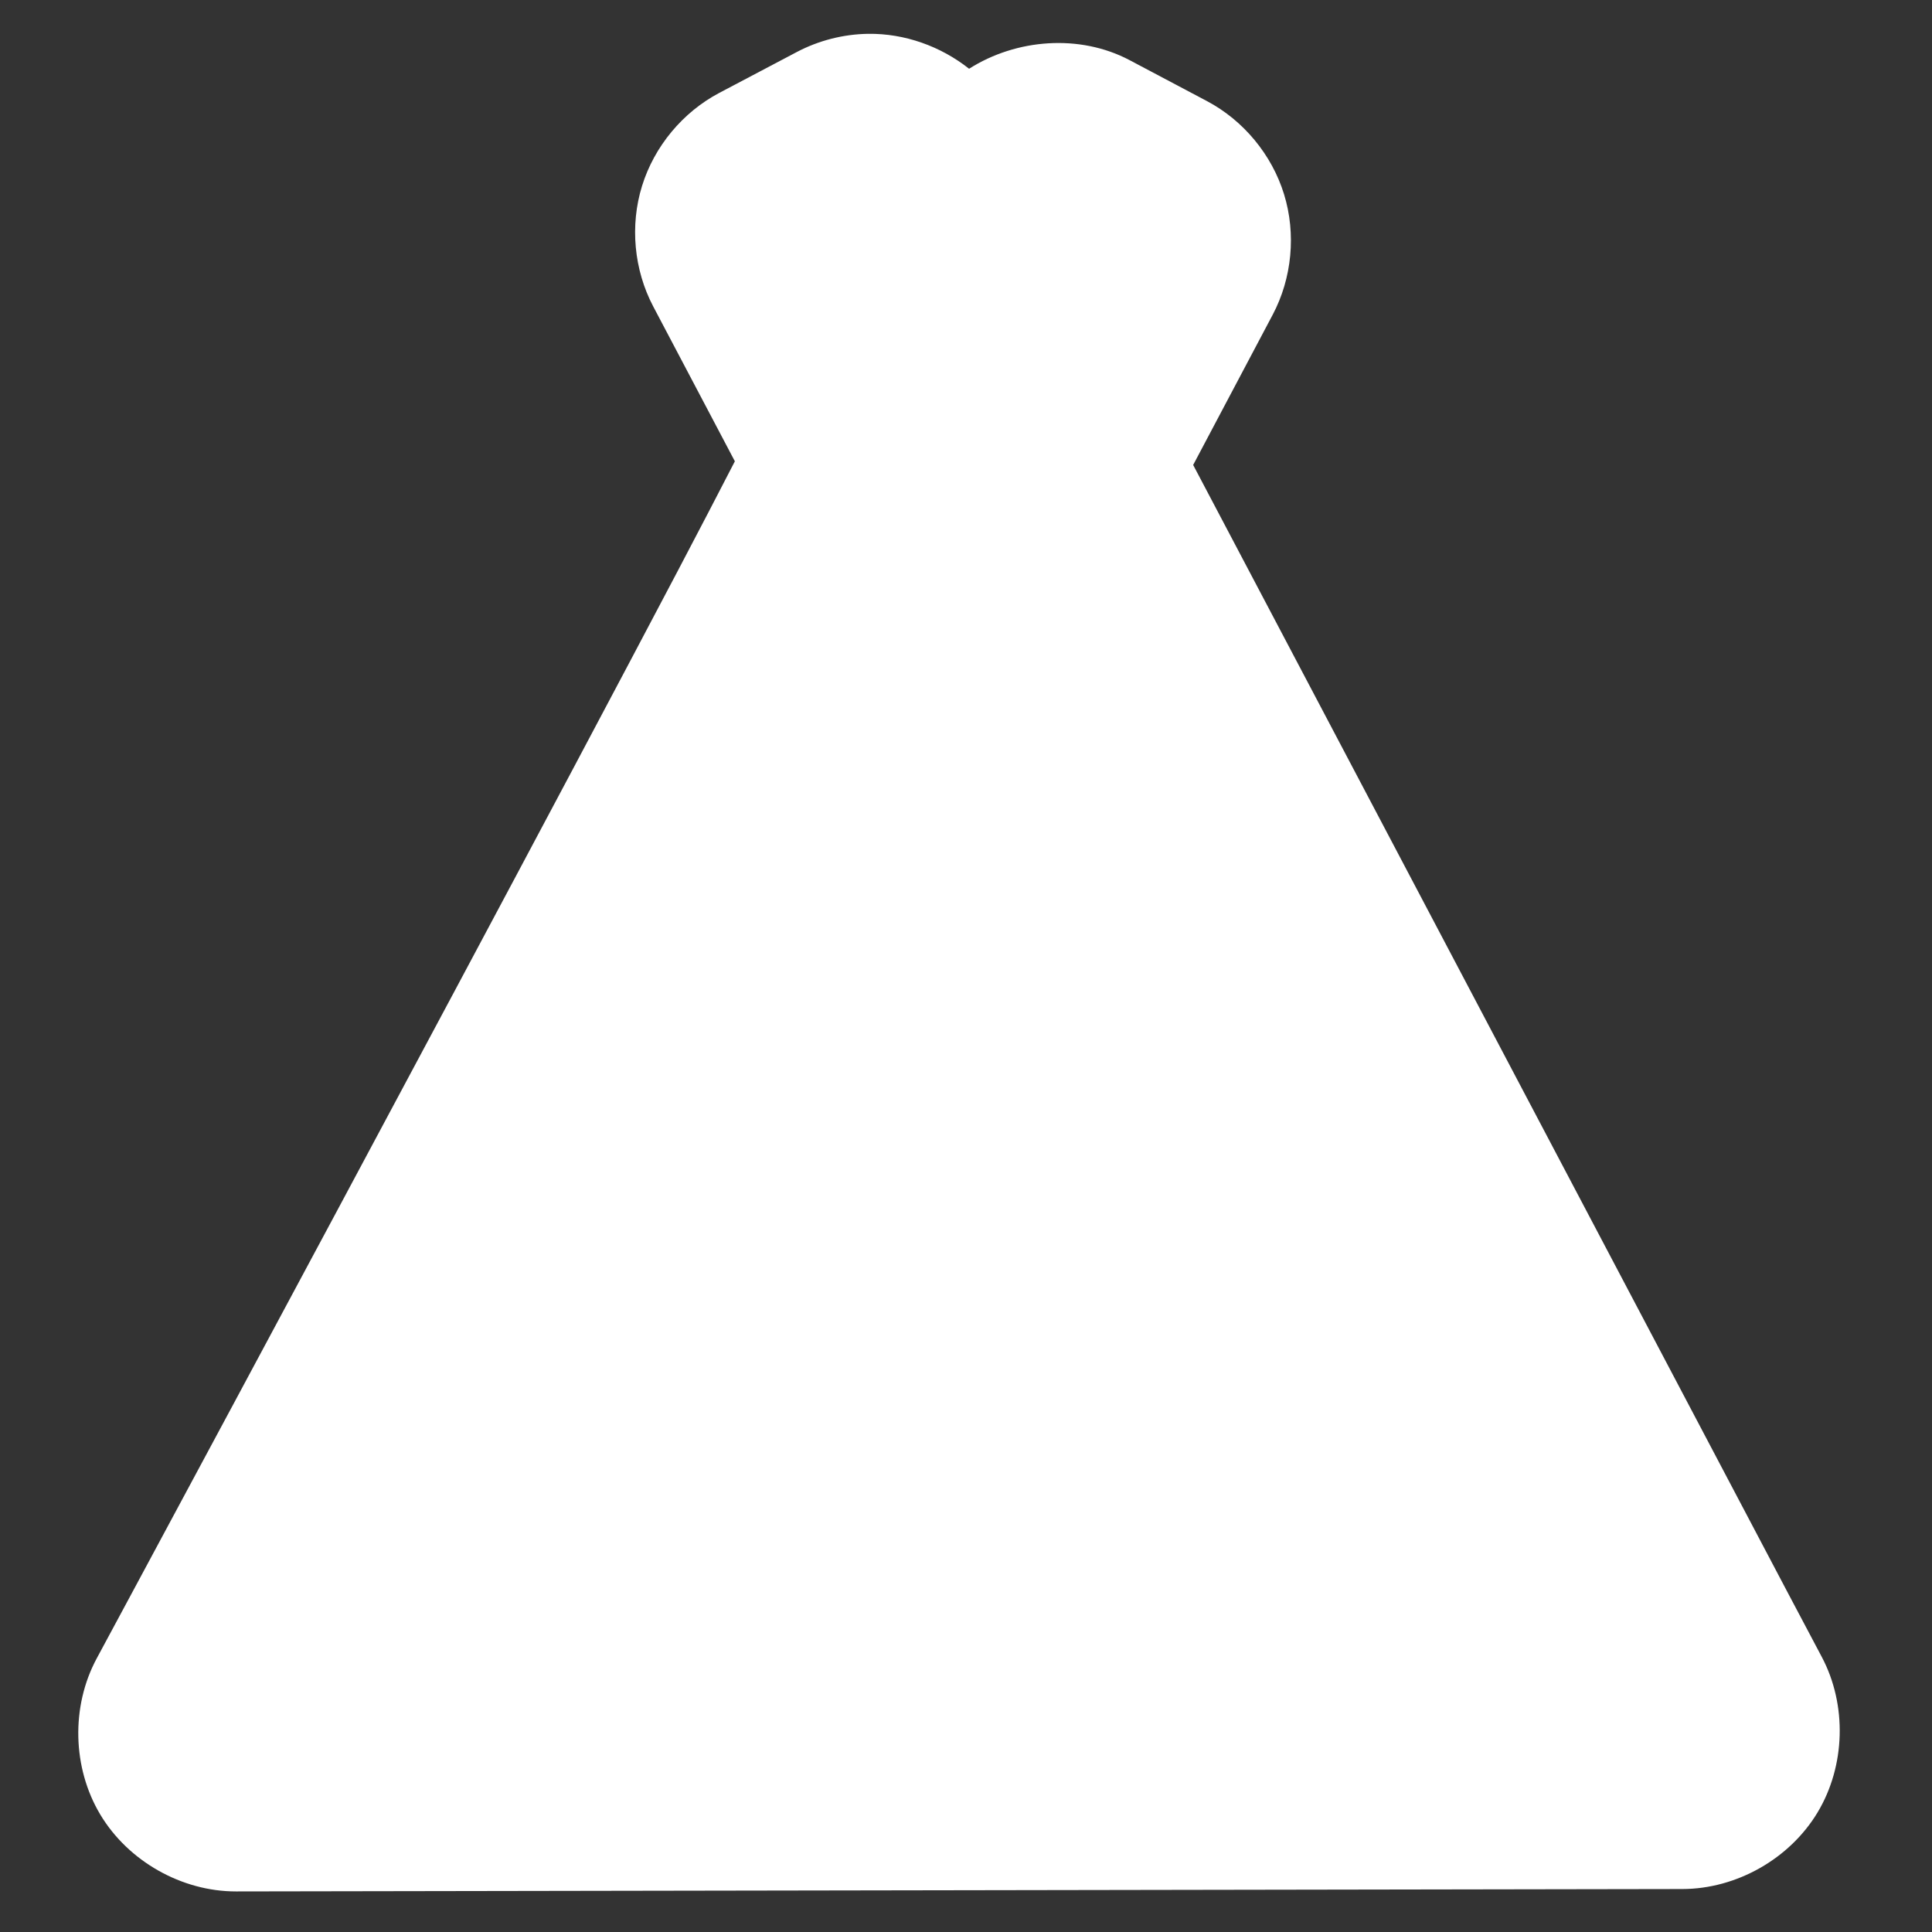 <?xml version="1.0" encoding="UTF-8" standalone="no"?>
<!-- Created with Inkscape (http://www.inkscape.org/) -->

<svg
   xmlns:dc="http://purl.org/dc/elements/1.1/"
   xmlns:cc="http://creativecommons.org/ns#"
   xmlns:rdf="http://www.w3.org/1999/02/22-rdf-syntax-ns#"
   xmlns:svg="http://www.w3.org/2000/svg"
   xmlns="http://www.w3.org/2000/svg"
   xmlns:sodipodi="http://sodipodi.sourceforge.net/DTD/sodipodi-0.dtd"
   xmlns:inkscape="http://www.inkscape.org/namespaces/inkscape"
   version="1.0"
   width="580"
   height="580"
   id="svg2"
   sodipodi:version="0.32"
   inkscape:version="0.92.3 (2405546, 2018-03-11)"
   sodipodi:docname="camping_m.svg"
   inkscape:output_extension="org.inkscape.output.svg.inkscape">
  <rect width="100%" height="100%" fill="#333333" stroke="none"/>
  <sodipodi:namedview
     inkscape:window-height="1006"
     inkscape:window-width="1920"
     inkscape:pageshadow="2"
     inkscape:pageopacity="0.0"
     guidetolerance="10.0"
     gridtolerance="10.0"
     objecttolerance="10.0"
     borderopacity="1.0"
     bordercolor="#666666"
     pagecolor="#ffffff"
     id="base"
     inkscape:zoom="0.65172414"
     inkscape:cx="27.642705"
     inkscape:cy="368.15777"
     inkscape:window-x="1920"
     inkscape:window-y="0"
     inkscape:current-layer="svg2"
     showgrid="false"
     inkscape:window-maximized="1" />
  <defs
     id="defs4">
    <inkscape:perspective
       sodipodi:type="inkscape:persp3d"
       inkscape:vp_x="0 : 290 : 1"
       inkscape:vp_y="0 : 1000 : 0"
       inkscape:vp_z="580 : 290 : 1"
       inkscape:persp3d-origin="290 : 193.33333 : 1"
       id="perspective2441" />
  </defs>
  <path
     transform="translate(0,-2.0000001e-6)"
     style="color:#000000;font-style:normal;font-variant:normal;font-weight:normal;font-stretch:normal;font-size:medium;line-height:normal;font-family:sans-serif;text-indent:0;text-align:start;text-decoration:none;text-decoration-line:none;text-decoration-style:solid;text-decoration-color:#000000;letter-spacing:normal;word-spacing:normal;text-transform:none;direction:ltr;block-progression:tb;writing-mode:lr-tb;baseline-shift:baseline;text-anchor:start;white-space:normal;clip-rule:nonzero;display:inline;overflow:visible;visibility:visible;opacity:1;isolation:auto;mix-blend-mode:normal;color-interpolation:sRGB;color-interpolation-filters:linearRGB;solid-color:#000000;solid-opacity:1;fill:#ffffff;fill-opacity:1;fill-rule:evenodd;stroke:none;stroke-width:26.28;stroke-linecap:butt;stroke-linejoin:miter;stroke-miterlimit:4;stroke-dasharray:none;stroke-dashoffset:0;stroke-opacity:1;color-rendering:auto;image-rendering:auto;shape-rendering:auto;text-rendering:auto;enable-background:accumulate"
     d="m 260.629,10.154 c -7.443,0.108 -14.854,1.999 -21.439,5.471 l -23.248,12.258 -0.002,0.002 c -10.988,5.795 -19.524,16.076 -23.197,27.943 -3.673,11.867 -2.439,25.173 3.354,36.162 l 24.514,46.494 c -4.764,9.233 -10.028,19.388 -17.137,32.898 -18.28,34.742 -42.633,80.514 -66.939,126.027 -48.613,91.027 -97.066,181.07 -97.066,181.07 l -10.441,19.4 -0.002,0.002 c -7.741,14.39 -7.318,32.837 1.074,46.857 8.392,14.02 24.451,23.109 40.791,23.084 l 0.002,0 434.168,-0.719 0.002,0 c 16.26,-0.03 32.217,-9.076 40.592,-23.014 8.375,-13.938 8.874,-32.273 1.268,-46.645 l -0.002,-0.002 -10.164,-19.197 -178.561,-338.66 23.873,-45.098 0.002,-0.002 c 5.81,-10.98 7.066,-24.283 3.412,-36.156 -3.654,-11.873 -12.174,-22.169 -23.152,-27.982 l -23.227,-12.295 -0.008,-0.004 C 324.147,10.152 305.113,11.625 290.931,20.639 282.396,13.877 271.544,10.009 260.642,10.154 l -0.014,0 z"
     id="path4208"
     inkscape:connector-curvature="0"
     sodipodi:nodetypes="ccccsccsscccsccccsccccccsccccccc" />
</svg>
